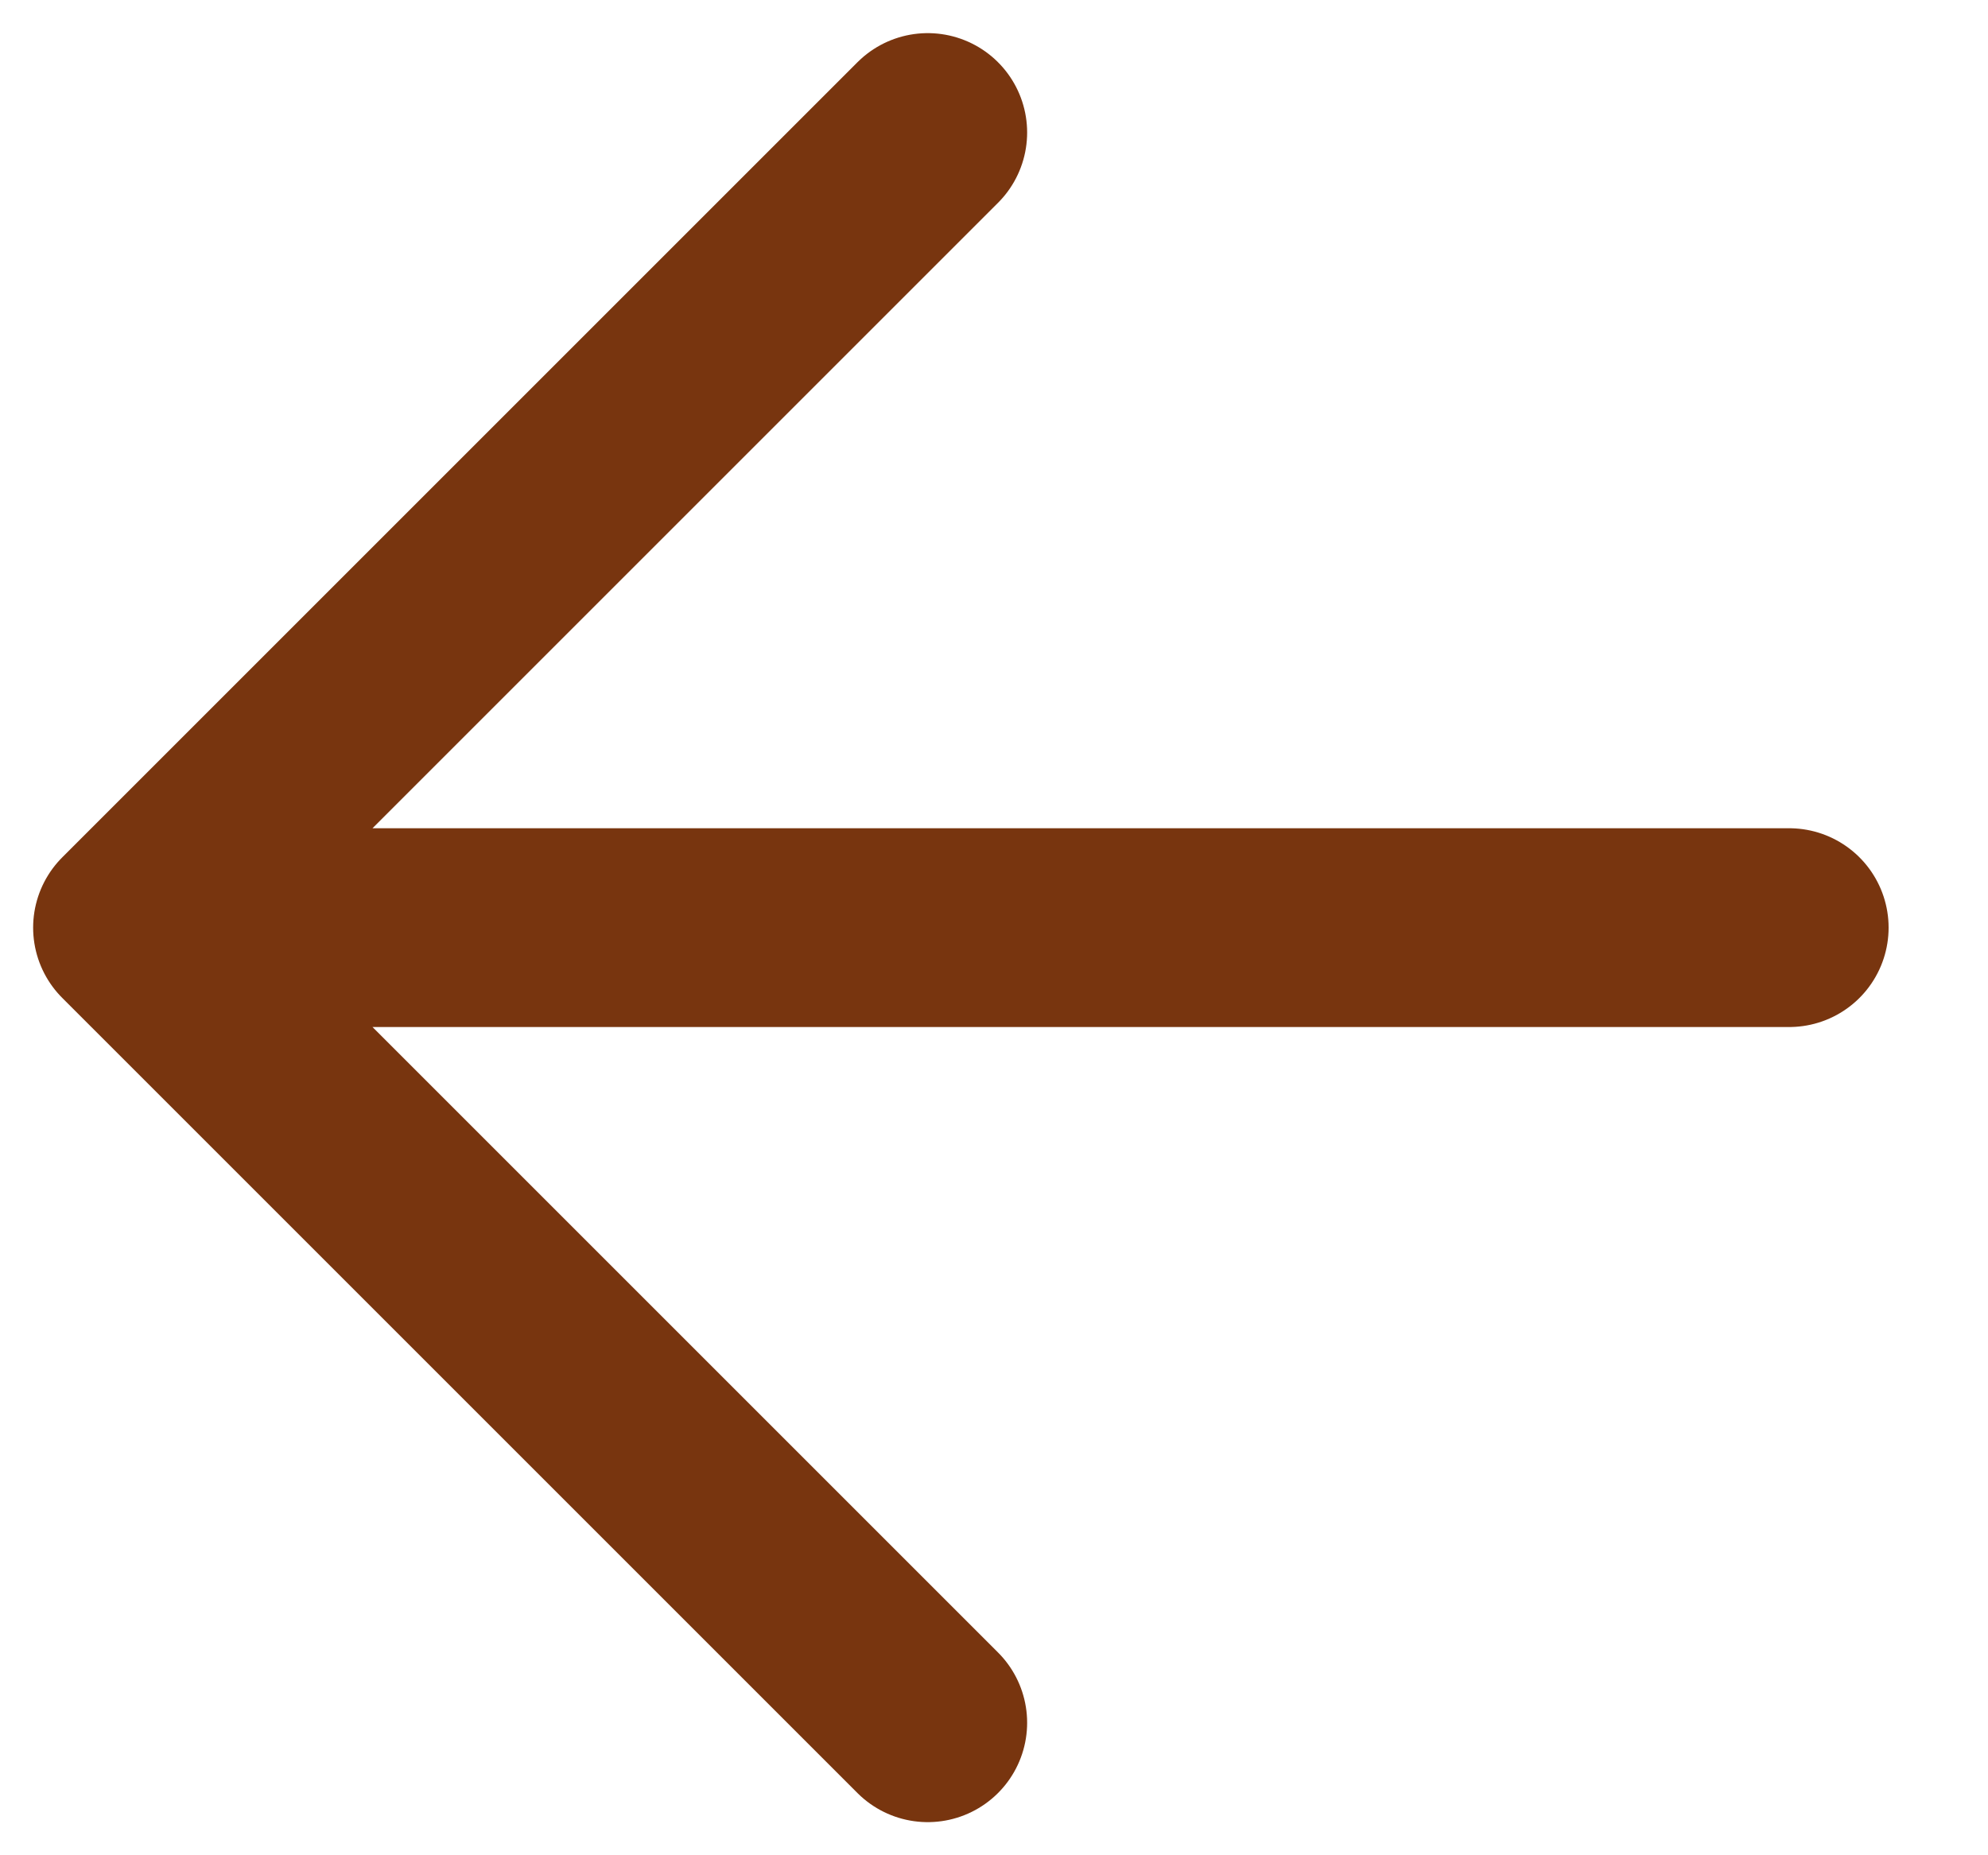 <svg width="15" height="14" viewBox="0 0 15 14" fill="none" xmlns="http://www.w3.org/2000/svg">
    <path d="M13.5 7H1H13.5ZM1 7L7 1L1 7ZM1 7L7 13L1 7Z" fill="#78350F"/>
    <path d="M1 7L7 13M13.5 7H1H13.5ZM1 7L7 1L1 7Z" stroke="#78350F" stroke-width="1.5" stroke-linecap="round" stroke-linejoin="round"/>
    </svg>
    